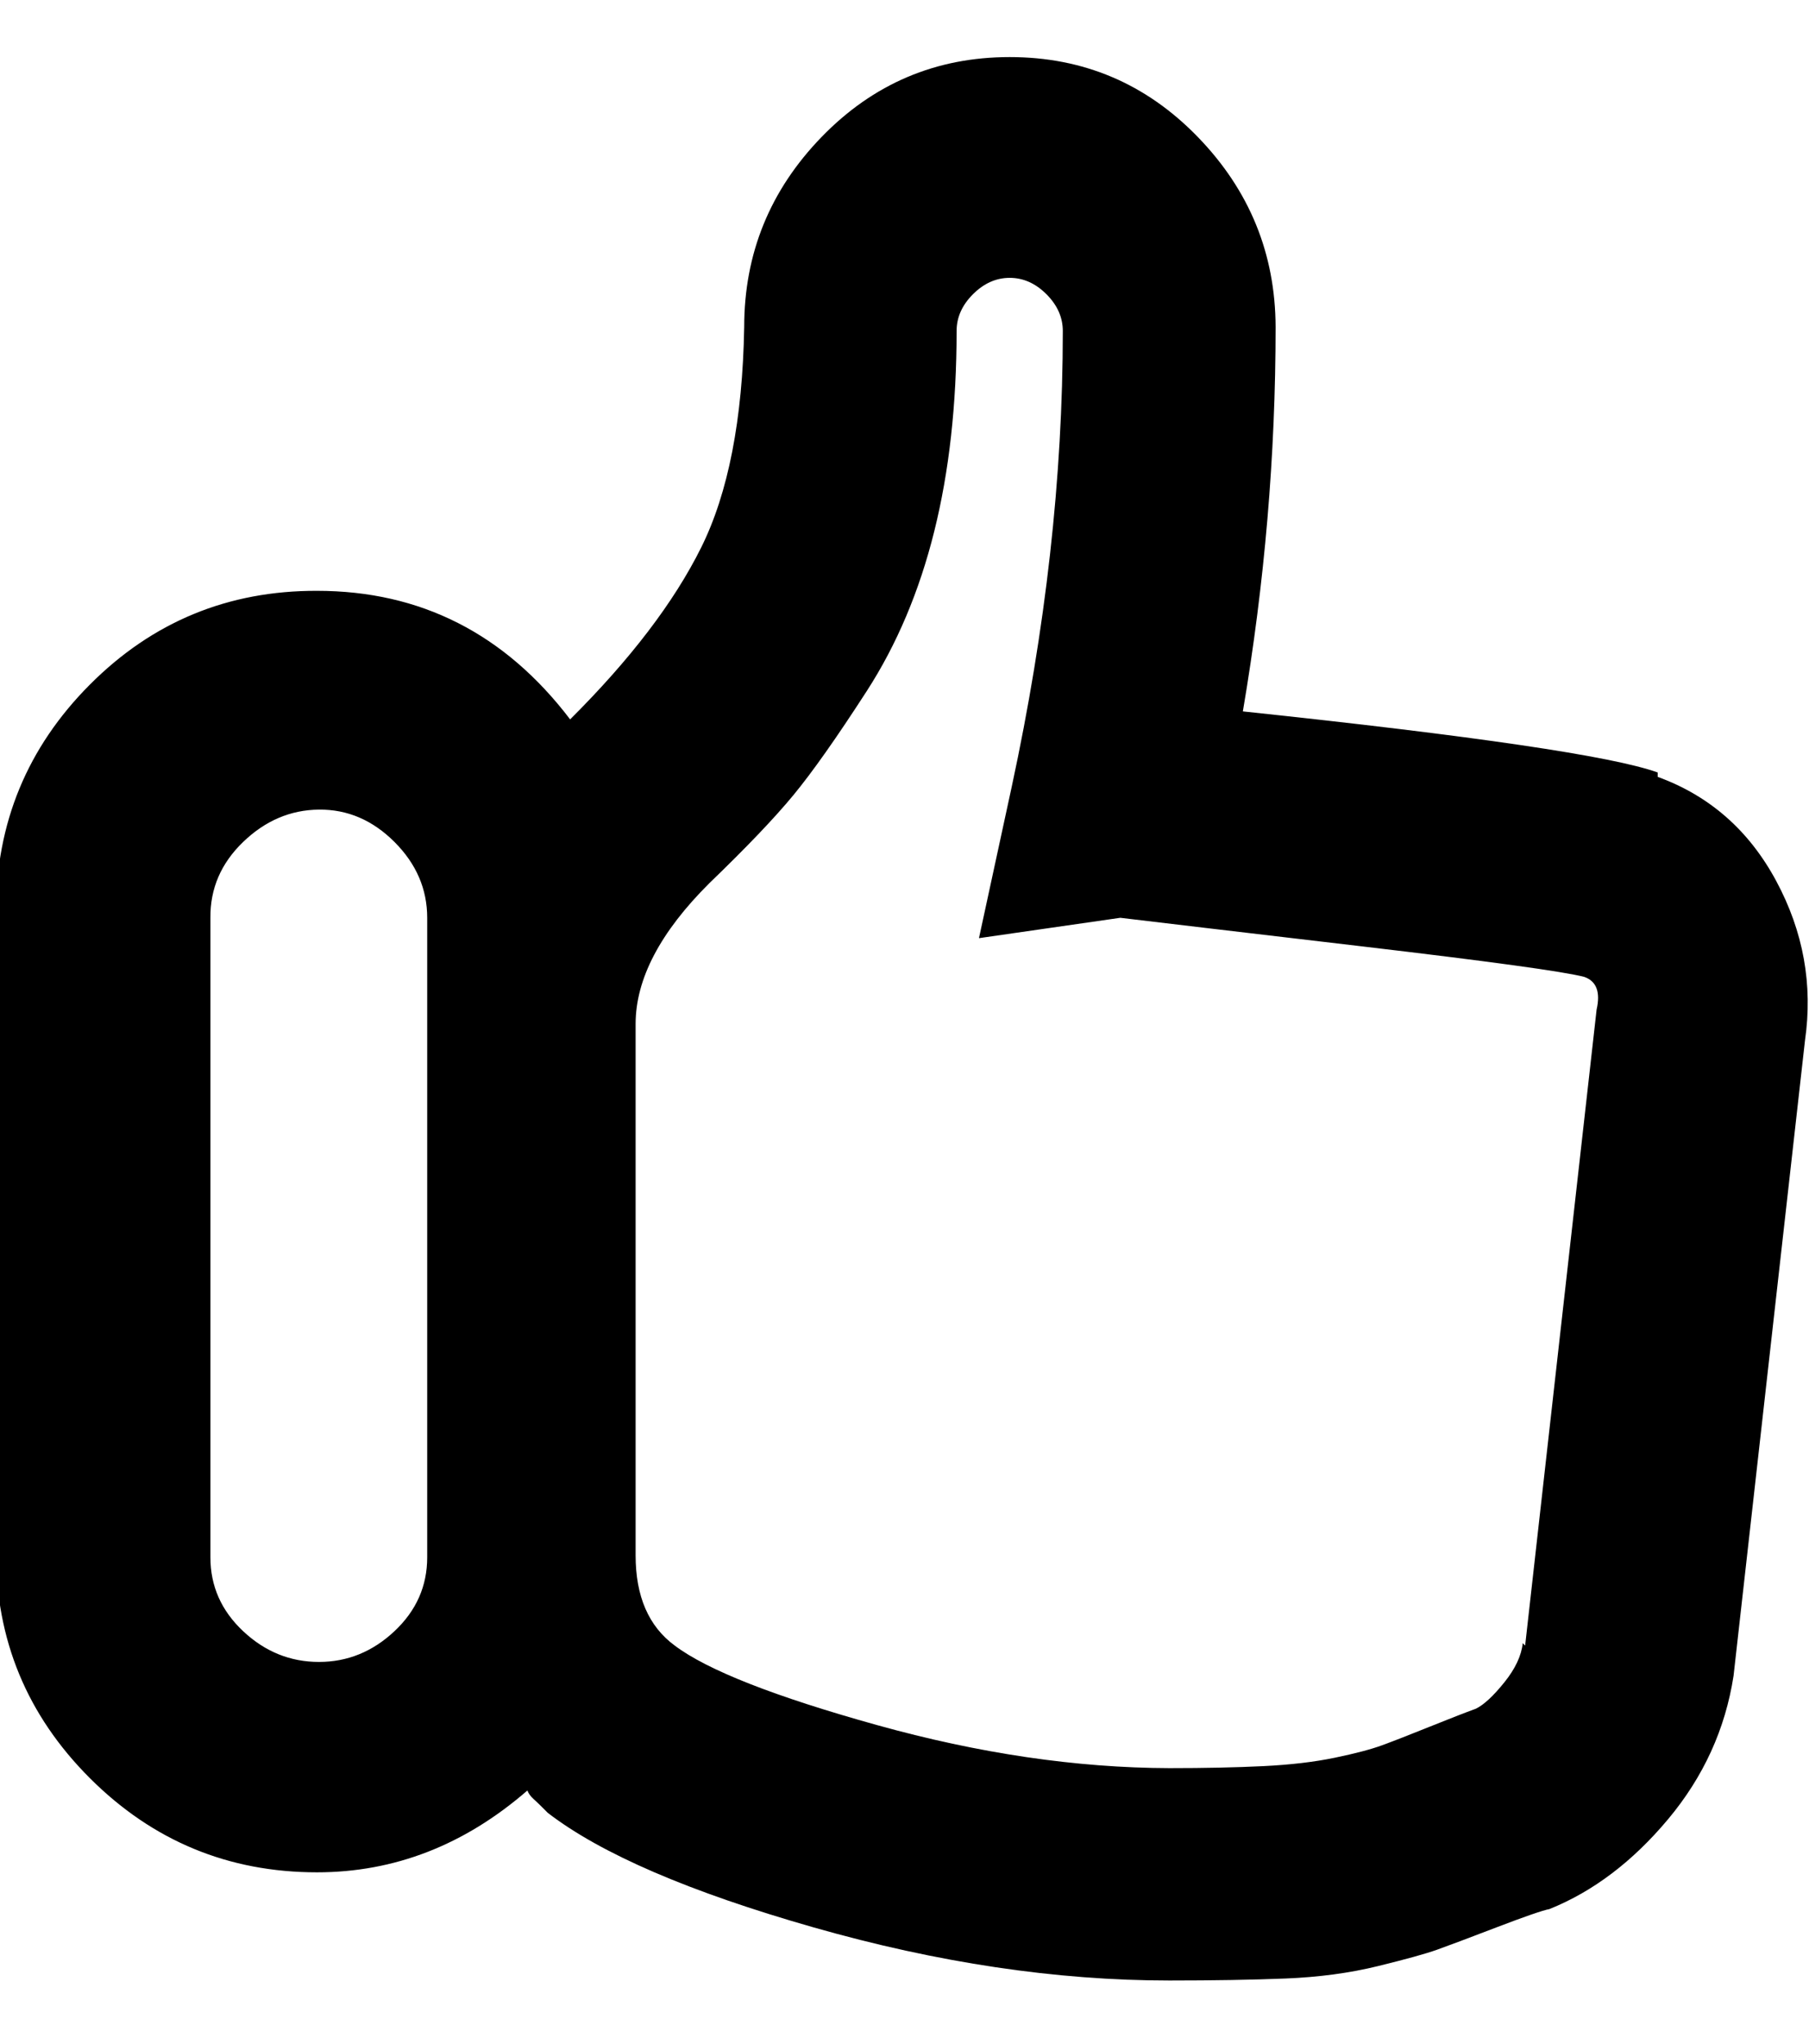 <svg height="512" width="453.1" xmlns="http://www.w3.org/2000/svg"><path d="m415.2 194.6q19.5 7.1 29.7 26.1t7.2 39.9l-17.9 159.2q-3.1 20-16.4 35.9t-29.7 22.5q-2.6 0.5-13.3 4.6t-14.9 5.6-14.8 4.1-23.1 3.1-29.1 0.5q-42.5 0-89.1-13.3t-66.6-28.7q-0.5-0.5-1.5-1.5t-2.1-2-1.5-2.1q-23.6 20.5-52.7 20.5-33.3 0-56.9-23.6t-23.5-56.8v-160.2q0-33.3 23.5-56.9t56.9-23.5q38.9 0 63.4 32.2 22.6-22.5 32.8-43t10.8-55.3q0-27.6 19.4-47.6t47.1-20 47.1 20 19.5 47.6q0 48.1-8.2 96.3 87 9.2 103.9 15.3z m-335.3 221.7q10.7 0 18.9-7.7t8.2-18.5v-160.2q0-10.8-8.2-19t-18.9-8.1-19 8.1-8.2 19v160.2q0 10.8 8.2 18.5t19 7.7z m302.1-4.1l17.9-159.3q1.5-6.6-3.1-8.2-7.7-2-55.3-7.6t-60.9-7.2l-35.4 5.1 8.2-37.9q12.8-59.4 12.8-114.2 0-5.1-4.1-9.2t-9.2-4.1-9.2 4.1-4.1 9.2q0 27.7-5.6 50.2t-16.9 40-18.4 26.1-21 22q-18.5 18.4-18.5 35.3v133.1q0 15.4 9.8 22.6 12.2 9.2 50.6 19.9t73.3 10.8q13.3 0 23.5-0.5t17.9-2.1 11.8-3.1 11.8-4.6 11.8-4.6q3-1.5 7.1-6.6t4.6-9.8z" /></svg>